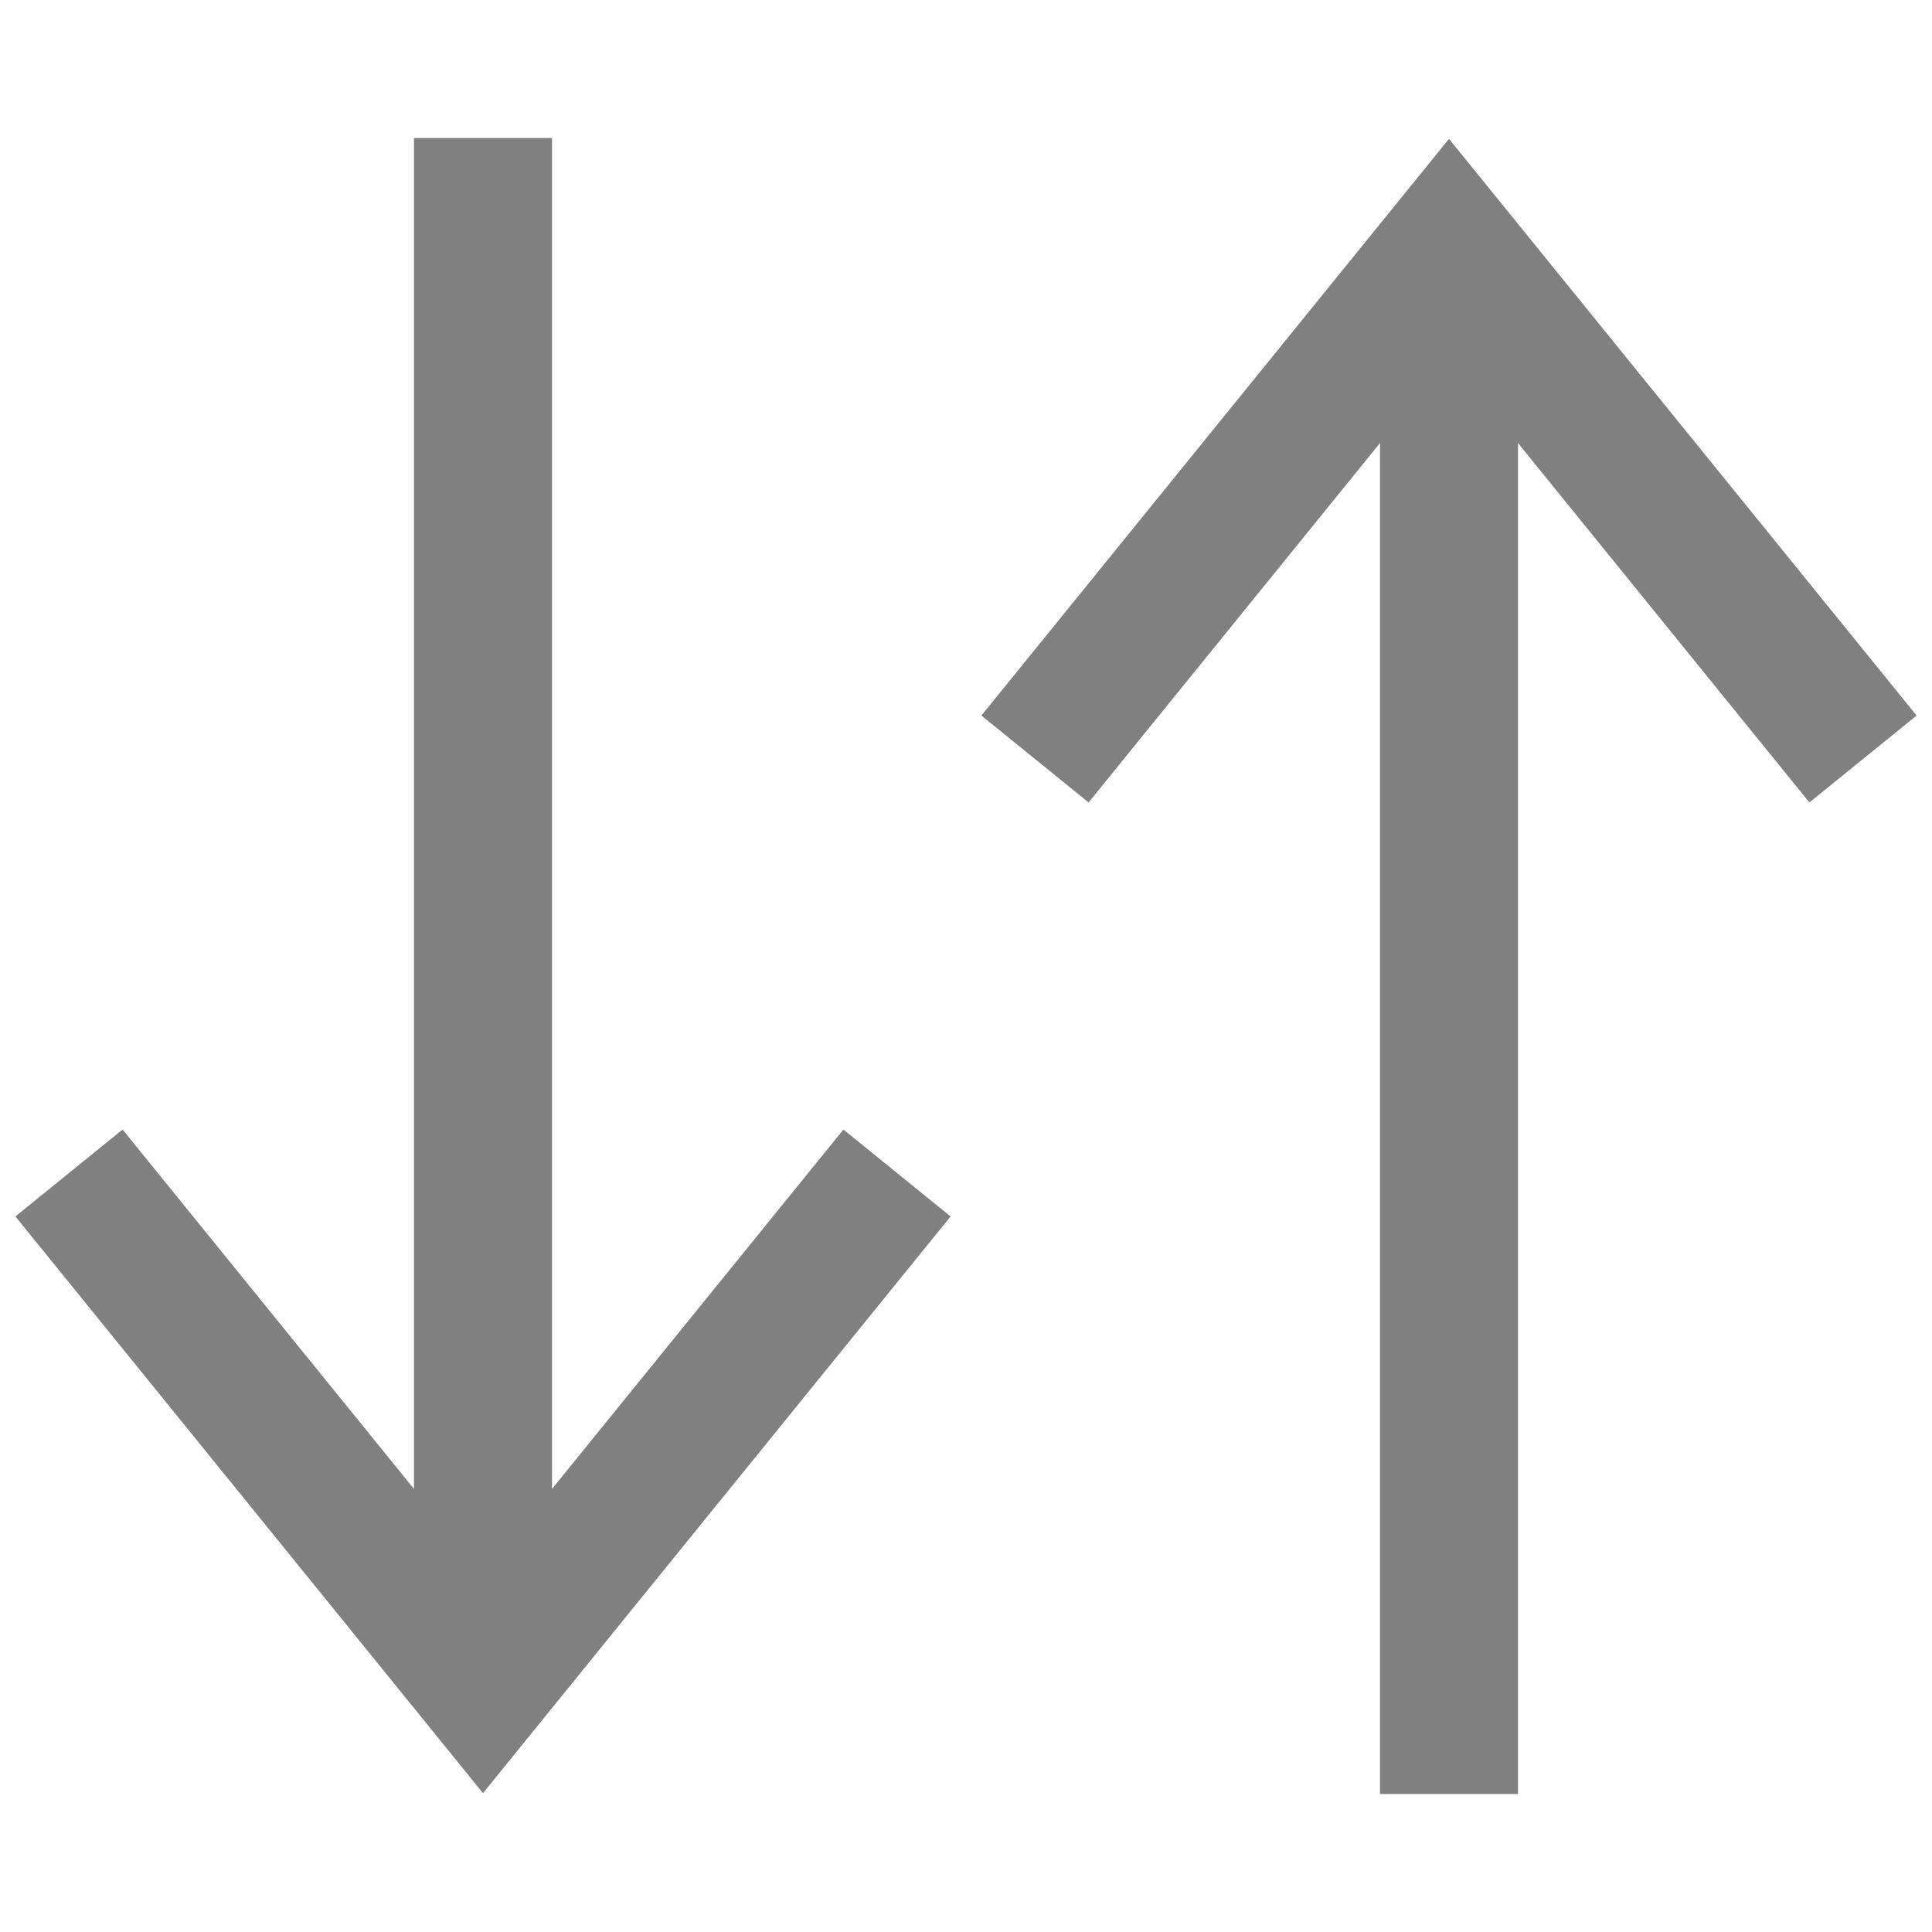 <?xml version="1.0" encoding="utf-8"?>
<!-- Generator: Adobe Illustrator 21.0.0, SVG Export Plug-In . SVG Version: 6.00 Build 0)  -->
<svg version="1.1" id="方向" xmlns="http://www.w3.org/2000/svg" xmlns:xlink="http://www.w3.org/1999/xlink" x="0px" y="0px"
	 viewBox="0 0 14 14" style="enable-background:new 0 0 14 14;" xml:space="preserve">
<style type="text/css">
	.st0{fill:none;stroke:#808080;stroke-miterlimit:10;}
</style>
<title>14</title>
<g id="_14">
	<polyline class="st0" points="0.5,8.5 3.5,12.2 6.5,8.5 	"/>
	<line class="st0" x1="3.5" y1="1" x2="3.5" y2="12"/>
	<polyline class="st0" points="7.5,5.5 10.5,1.8 13.5,5.5 	"/>
	<line class="st0" x1="10.5" y1="13" x2="10.5" y2="2"/>
</g>
</svg>

